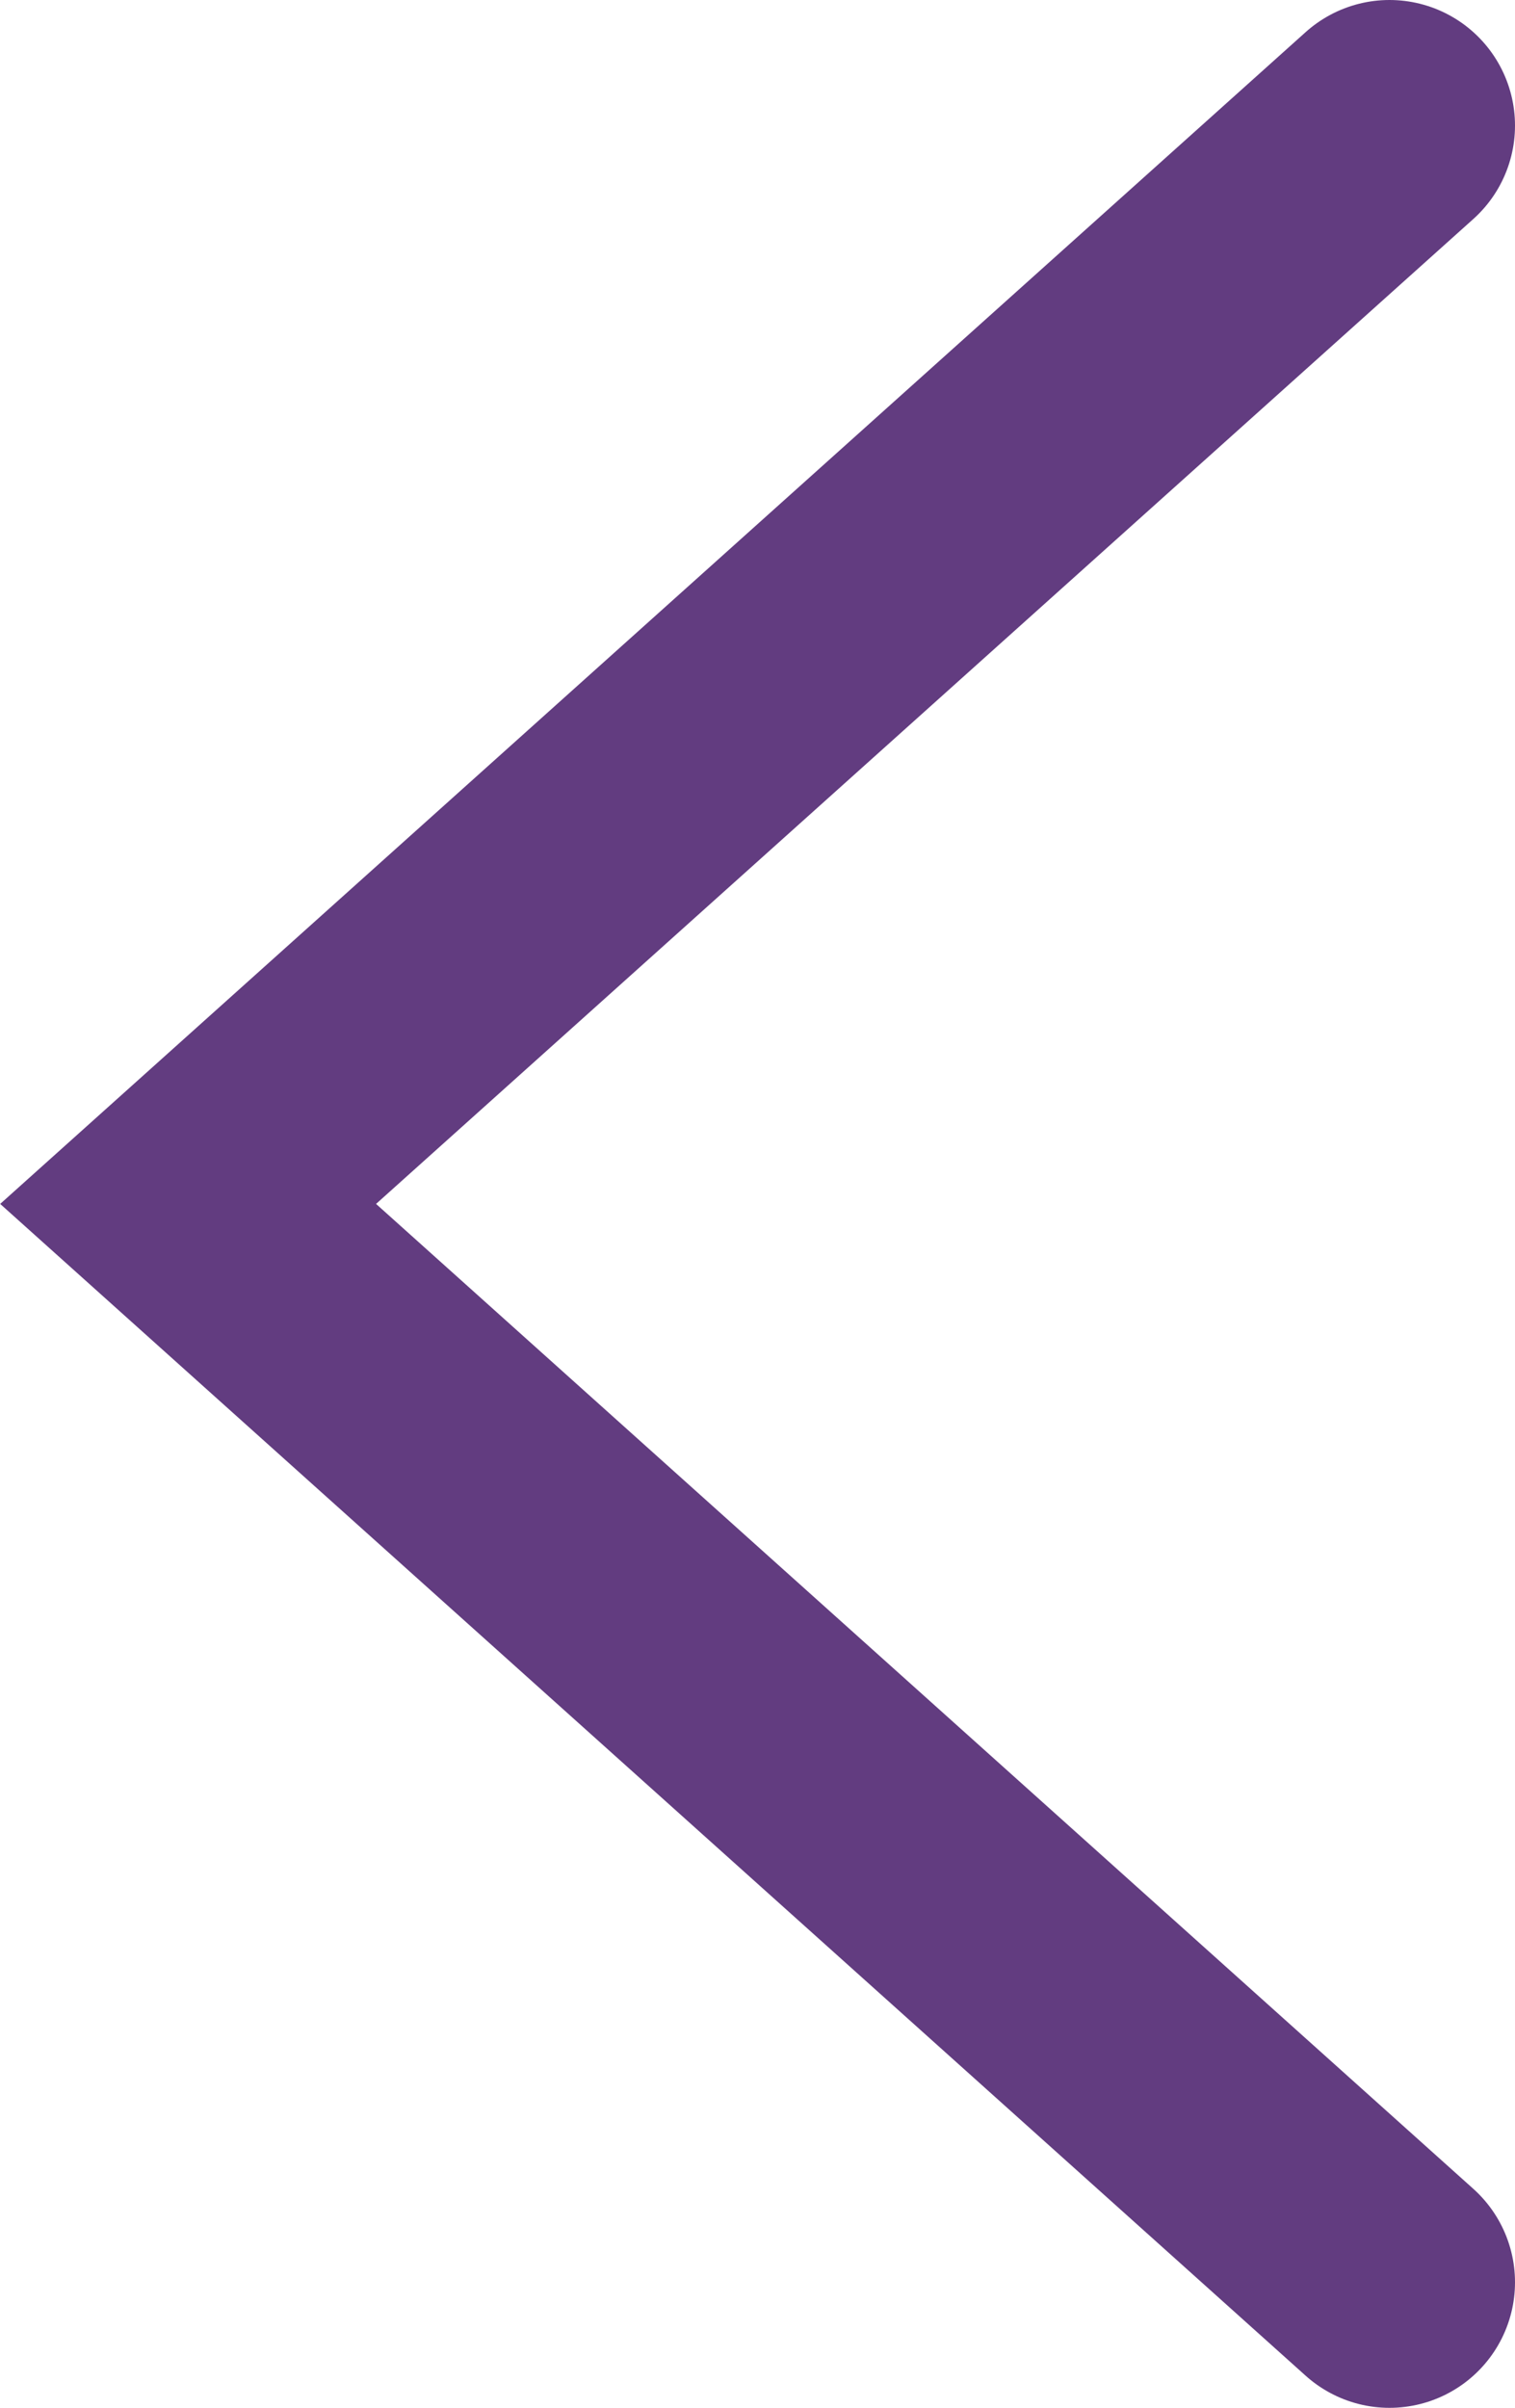 <svg xmlns="http://www.w3.org/2000/svg" viewBox="0 0 51.3 81.5"><defs><style>.cls-1{fill:none;stroke:#623c80;stroke-linecap:round;stroke-miterlimit:10;stroke-width:8.5px;}</style></defs><title>Ativo 3</title><g id="Camada_2" data-name="Camada 2"><g id="logos"><polyline class="cls-1" points="47.05 4.25 6.37 40.75 47.05 77.25"/></g></g></svg>